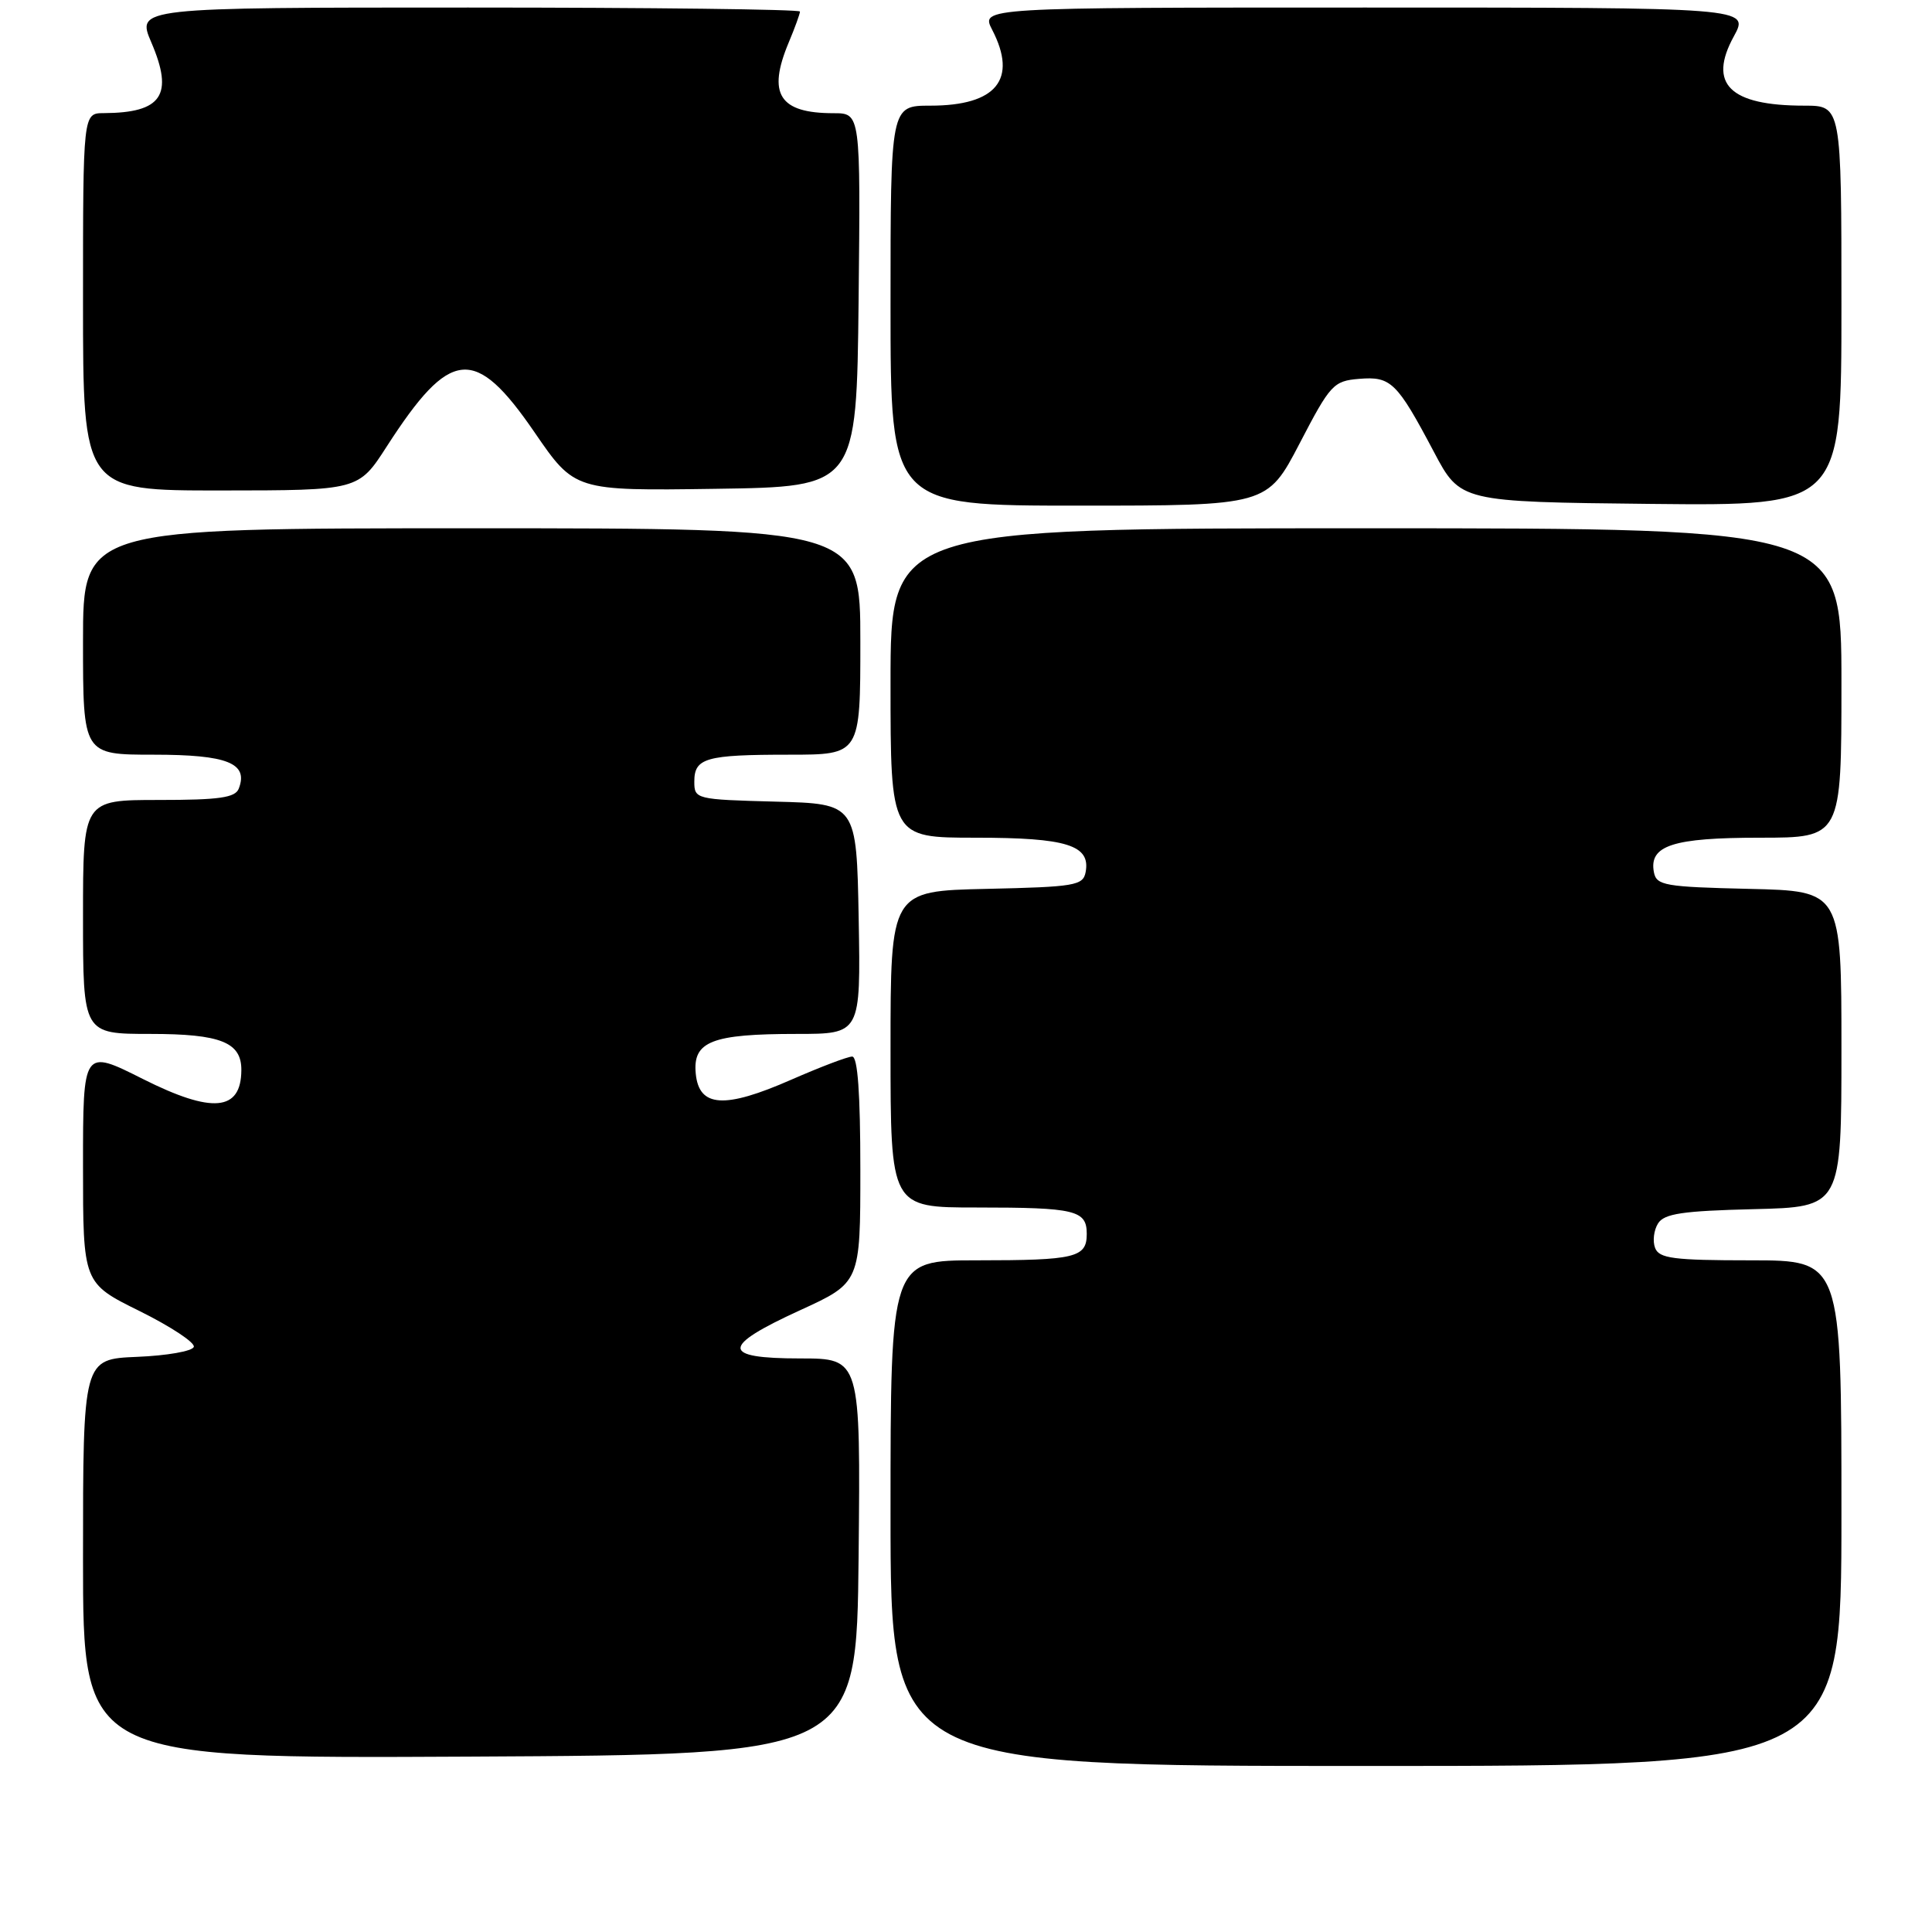 <?xml version="1.0" encoding="UTF-8" standalone="no"?>
<!DOCTYPE svg PUBLIC "-//W3C//DTD SVG 1.1//EN" "http://www.w3.org/Graphics/SVG/1.1/DTD/svg11.dtd" >
<svg xmlns="http://www.w3.org/2000/svg" xmlns:xlink="http://www.w3.org/1999/xlink" version="1.1" viewBox="0 0 256 256">
 <g >
 <path fill="currentColor"
d=" M 244.00 200.50 C 244.00 167.00 244.00 167.00 231.97 167.00 C 221.75 167.00 219.84 166.75 219.31 165.36 C 218.96 164.46 219.14 163.00 219.70 162.11 C 220.52 160.81 222.94 160.45 232.36 160.22 C 244.00 159.94 244.00 159.94 244.00 139.00 C 244.00 118.06 244.00 118.06 231.76 117.78 C 220.58 117.52 219.49 117.33 219.15 115.57 C 218.48 112.03 221.65 111.00 233.19 111.00 C 244.00 111.00 244.00 111.00 244.00 90.50 C 244.00 70.00 244.00 70.00 181.00 70.00 C 118.00 70.00 118.00 70.00 118.00 90.50 C 118.00 111.00 118.00 111.00 129.31 111.00 C 141.37 111.00 144.53 111.99 143.85 115.57 C 143.51 117.34 142.42 117.52 130.74 117.78 C 118.00 118.06 118.00 118.06 118.00 139.03 C 118.00 160.00 118.00 160.00 129.42 160.00 C 142.51 160.00 144.00 160.36 144.00 163.50 C 144.00 166.64 142.51 167.00 129.42 167.00 C 118.00 167.00 118.00 167.00 118.00 200.50 C 118.00 234.00 118.00 234.00 181.00 234.00 C 244.00 234.00 244.00 234.00 244.00 200.50 Z  M 113.77 206.25 C 114.03 180.00 114.03 180.00 106.02 180.00 C 95.50 180.00 95.49 178.43 106.00 173.62 C 114.00 169.96 114.00 169.96 114.00 154.98 C 114.00 144.90 113.65 140.00 112.92 140.00 C 112.32 140.00 108.70 141.38 104.86 143.06 C 95.98 146.96 92.62 146.74 92.19 142.25 C 91.78 137.99 94.30 137.00 105.59 137.00 C 114.05 137.00 114.05 137.00 113.78 121.75 C 113.50 106.50 113.50 106.50 102.75 106.22 C 92.20 105.94 92.00 105.89 92.00 103.57 C 92.00 100.43 93.50 100.00 104.58 100.00 C 114.00 100.00 114.00 100.00 114.00 85.00 C 114.00 70.00 114.00 70.00 62.50 70.00 C 11.00 70.00 11.00 70.00 11.00 85.00 C 11.00 100.00 11.00 100.00 20.38 100.00 C 30.13 100.00 32.94 101.12 31.64 104.49 C 31.18 105.70 29.06 106.00 21.03 106.00 C 11.00 106.00 11.00 106.00 11.00 121.50 C 11.00 137.00 11.00 137.00 19.93 137.00 C 29.25 137.00 32.02 138.11 31.98 141.82 C 31.94 147.25 28.13 147.59 18.95 142.98 C 11.00 138.98 11.00 138.98 11.00 154.50 C 11.00 170.02 11.00 170.02 18.51 173.73 C 22.64 175.78 25.87 177.91 25.68 178.47 C 25.49 179.04 22.11 179.63 18.17 179.79 C 11.00 180.09 11.00 180.09 11.00 206.55 C 11.00 233.02 11.00 233.02 62.25 232.76 C 113.50 232.50 113.50 232.50 113.77 206.25 Z  M 172.21 58.75 C 176.27 50.94 176.69 50.48 180.09 50.20 C 184.31 49.85 185.10 50.62 190.00 59.88 C 193.50 66.50 193.50 66.50 218.75 66.77 C 244.00 67.03 244.00 67.03 244.00 40.52 C 244.00 14.00 244.00 14.00 239.07 14.00 C 229.19 14.00 226.28 11.13 229.74 4.82 C 231.83 1.00 231.83 1.00 180.89 1.00 C 129.95 1.00 129.95 1.00 131.47 3.95 C 134.87 10.52 132.03 14.00 123.28 14.00 C 118.00 14.00 118.00 14.00 118.00 40.50 C 118.00 67.00 118.00 67.00 142.96 67.00 C 167.91 67.00 167.91 67.00 172.21 58.75 Z  M 51.24 59.17 C 59.68 46.08 62.92 45.76 70.82 57.27 C 76.15 65.04 76.15 65.04 94.83 64.77 C 113.50 64.50 113.50 64.50 113.77 39.75 C 114.03 15.00 114.03 15.00 110.45 15.00 C 103.26 15.00 101.65 12.47 104.50 5.65 C 105.33 3.68 106.00 1.82 106.00 1.53 C 106.00 1.24 86.22 1.00 62.04 1.00 C 18.07 1.00 18.07 1.00 20.06 5.64 C 23.04 12.60 21.46 14.95 13.75 14.99 C 11.00 15.00 11.00 15.00 11.00 40.00 C 11.00 65.00 11.00 65.00 29.25 64.99 C 47.50 64.98 47.50 64.98 51.24 59.17 Z "/>
</g>
</svg>